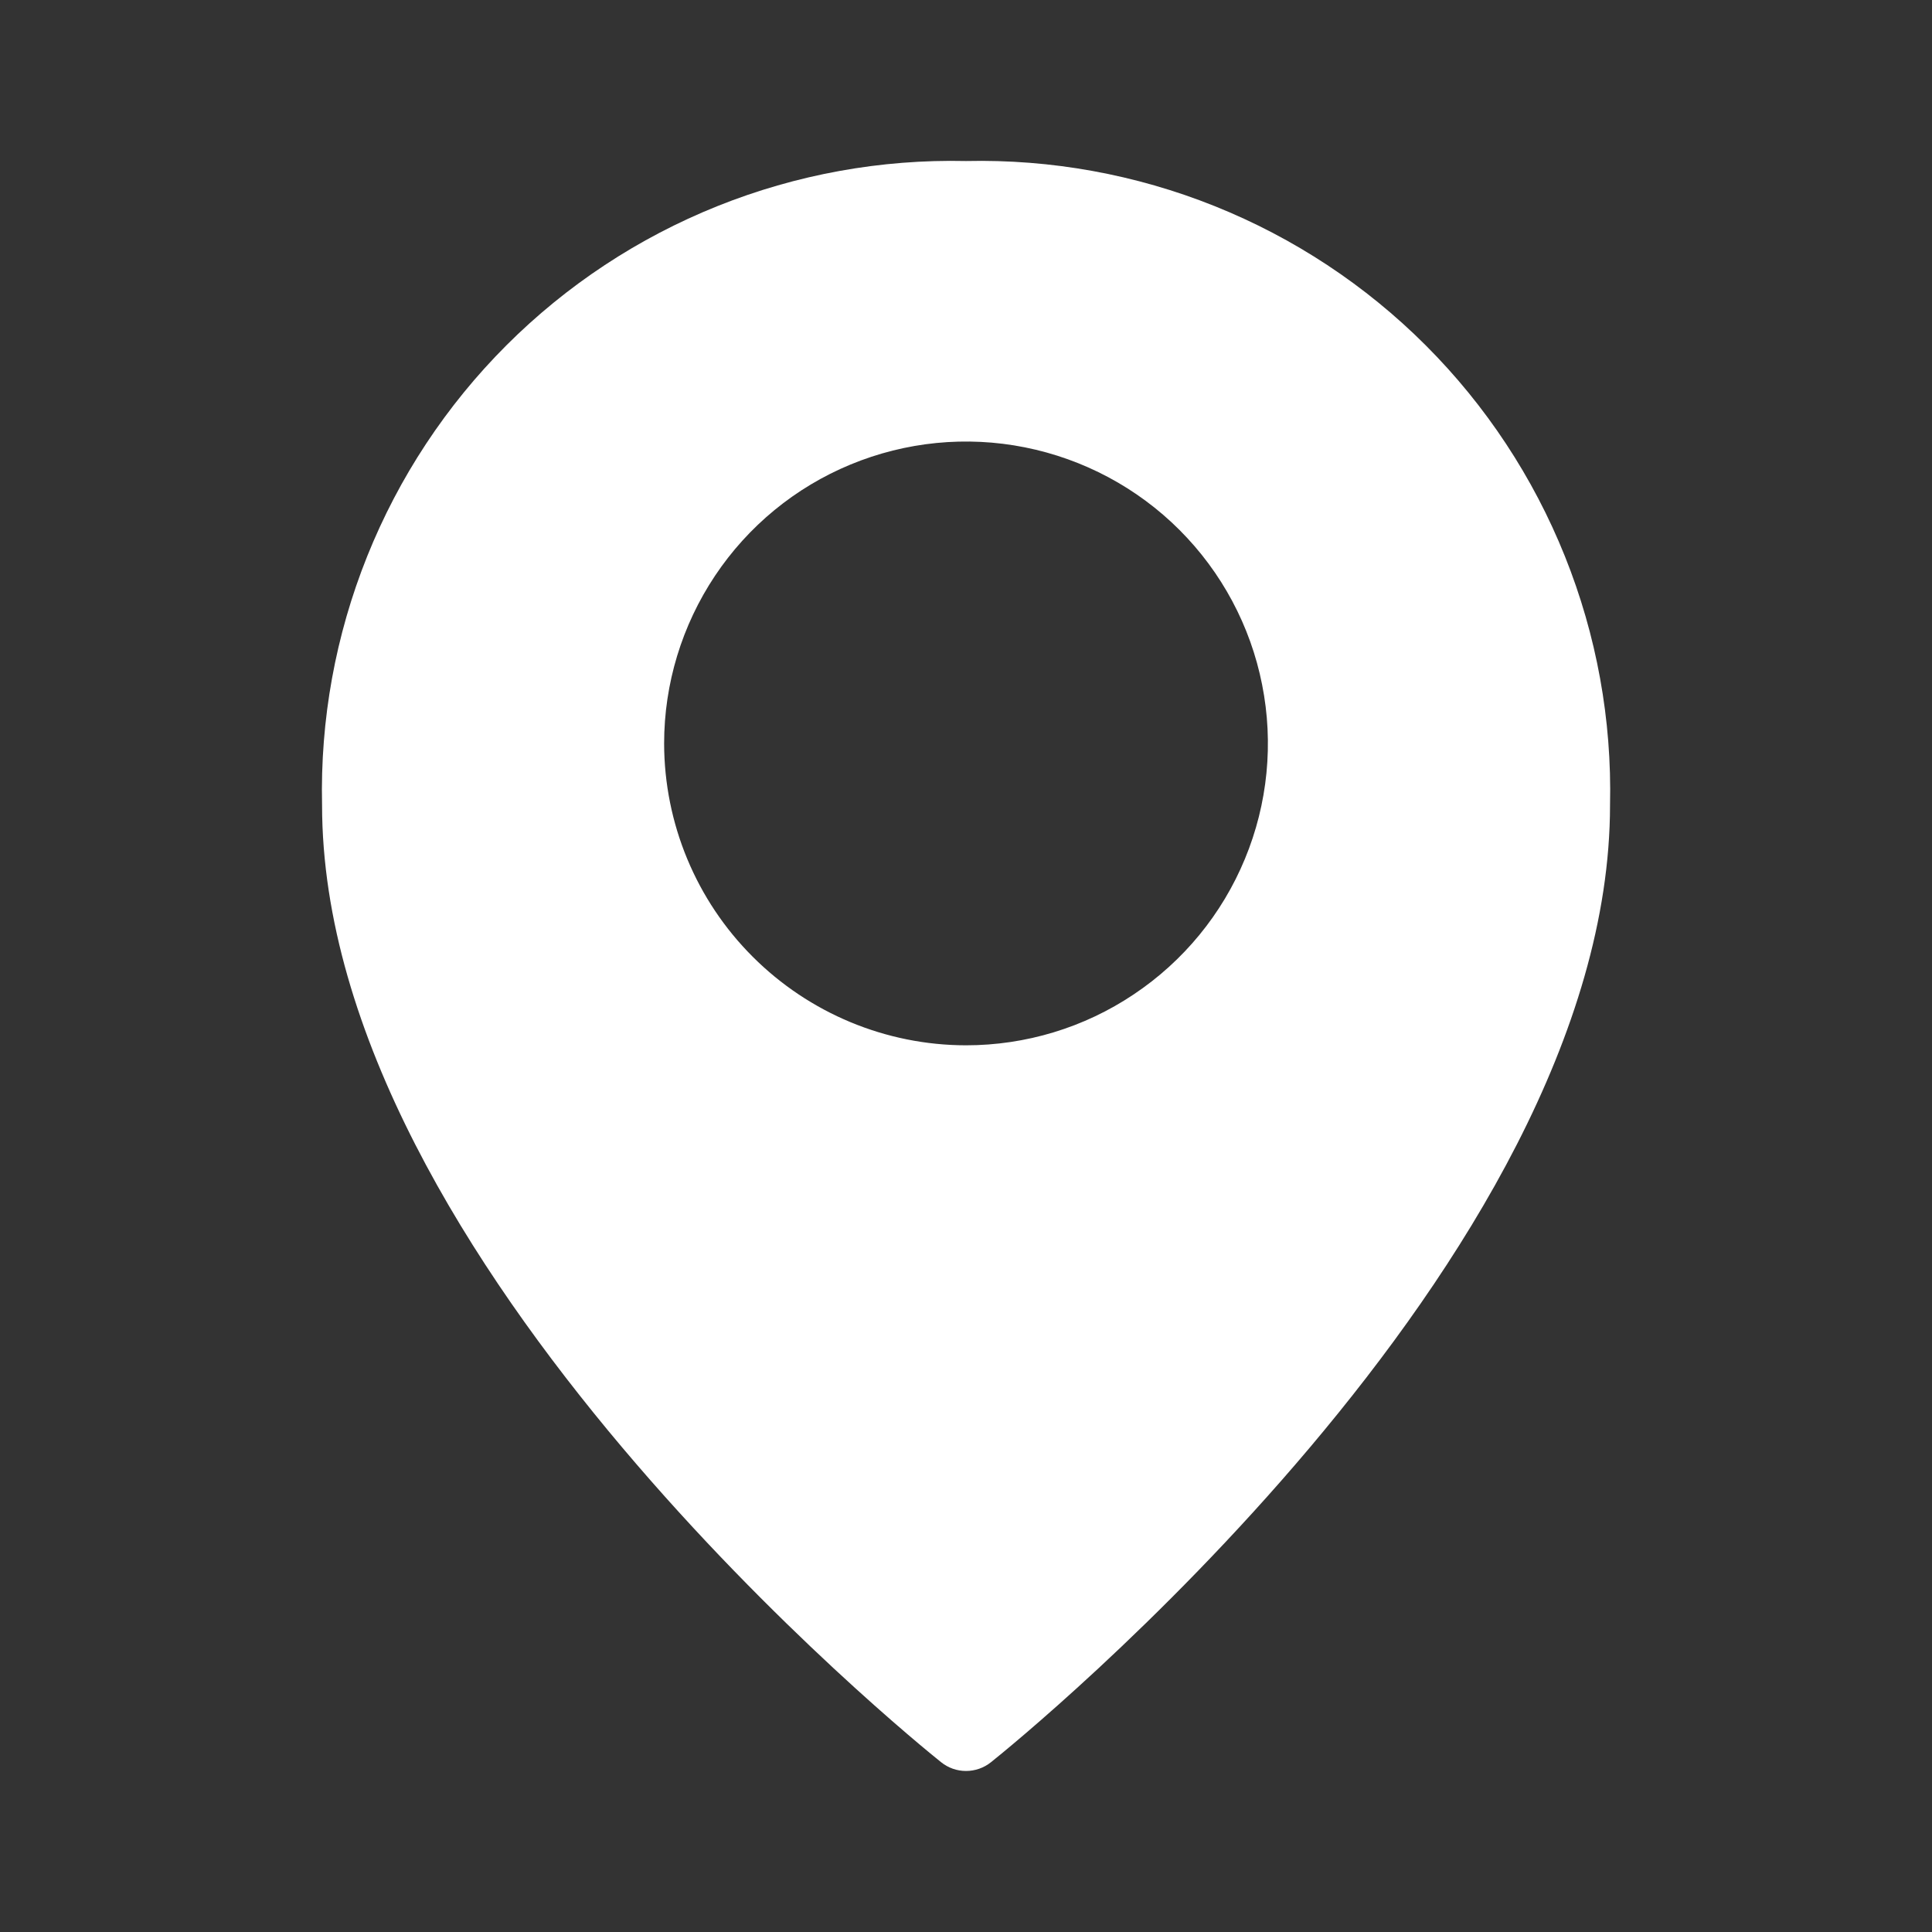<svg width="20" height="20" viewBox="0 0 20 20" fill="none" xmlns="http://www.w3.org/2000/svg">
<rect x="0" y="0" width="20" height="20" fill="#333333" stroke="none"/>
<g id="&#208;&#152;&#208;&#186;&#208;&#190;&#208;&#189;&#208;&#186;&#208;&#184; &#209;&#135;&#208;&#181;&#209;&#128;&#208;&#189;&#209;&#139;&#208;&#181; / &#208;&#188;&#208;&#181;&#209;&#130;&#208;&#186;&#208;&#176;">
<path id="Vector" d="M10 1.667C9.119 1.647 8.244 1.806 7.426 2.134C6.608 2.462 5.865 2.952 5.242 3.575C4.619 4.198 4.129 4.941 3.801 5.759C3.473 6.577 3.314 7.452 3.334 8.333C3.334 13.062 9.48 18.033 9.742 18.242C9.815 18.301 9.906 18.333 10 18.333C10.094 18.333 10.186 18.301 10.259 18.242C10.521 18.033 16.667 13.062 16.667 8.333C16.687 7.452 16.528 6.577 16.2 5.759C15.872 4.941 15.382 4.198 14.759 3.575C14.136 2.952 13.393 2.462 12.575 2.134C11.757 1.806 10.881 1.647 10 1.667ZM6.875 7.696C6.875 7.078 7.059 6.474 7.402 5.96C7.745 5.446 8.233 5.045 8.804 4.809C9.376 4.572 10.004 4.51 10.61 4.631C11.216 4.752 11.773 5.049 12.21 5.486C12.647 5.923 12.945 6.48 13.065 7.086C13.186 7.692 13.124 8.321 12.887 8.892C12.651 9.463 12.25 9.951 11.736 10.294C11.223 10.638 10.618 10.821 10 10.821C9.172 10.82 8.378 10.49 7.792 9.904C7.206 9.319 6.876 8.524 6.875 7.696Z" fill="white"/>
</g>
</svg>
